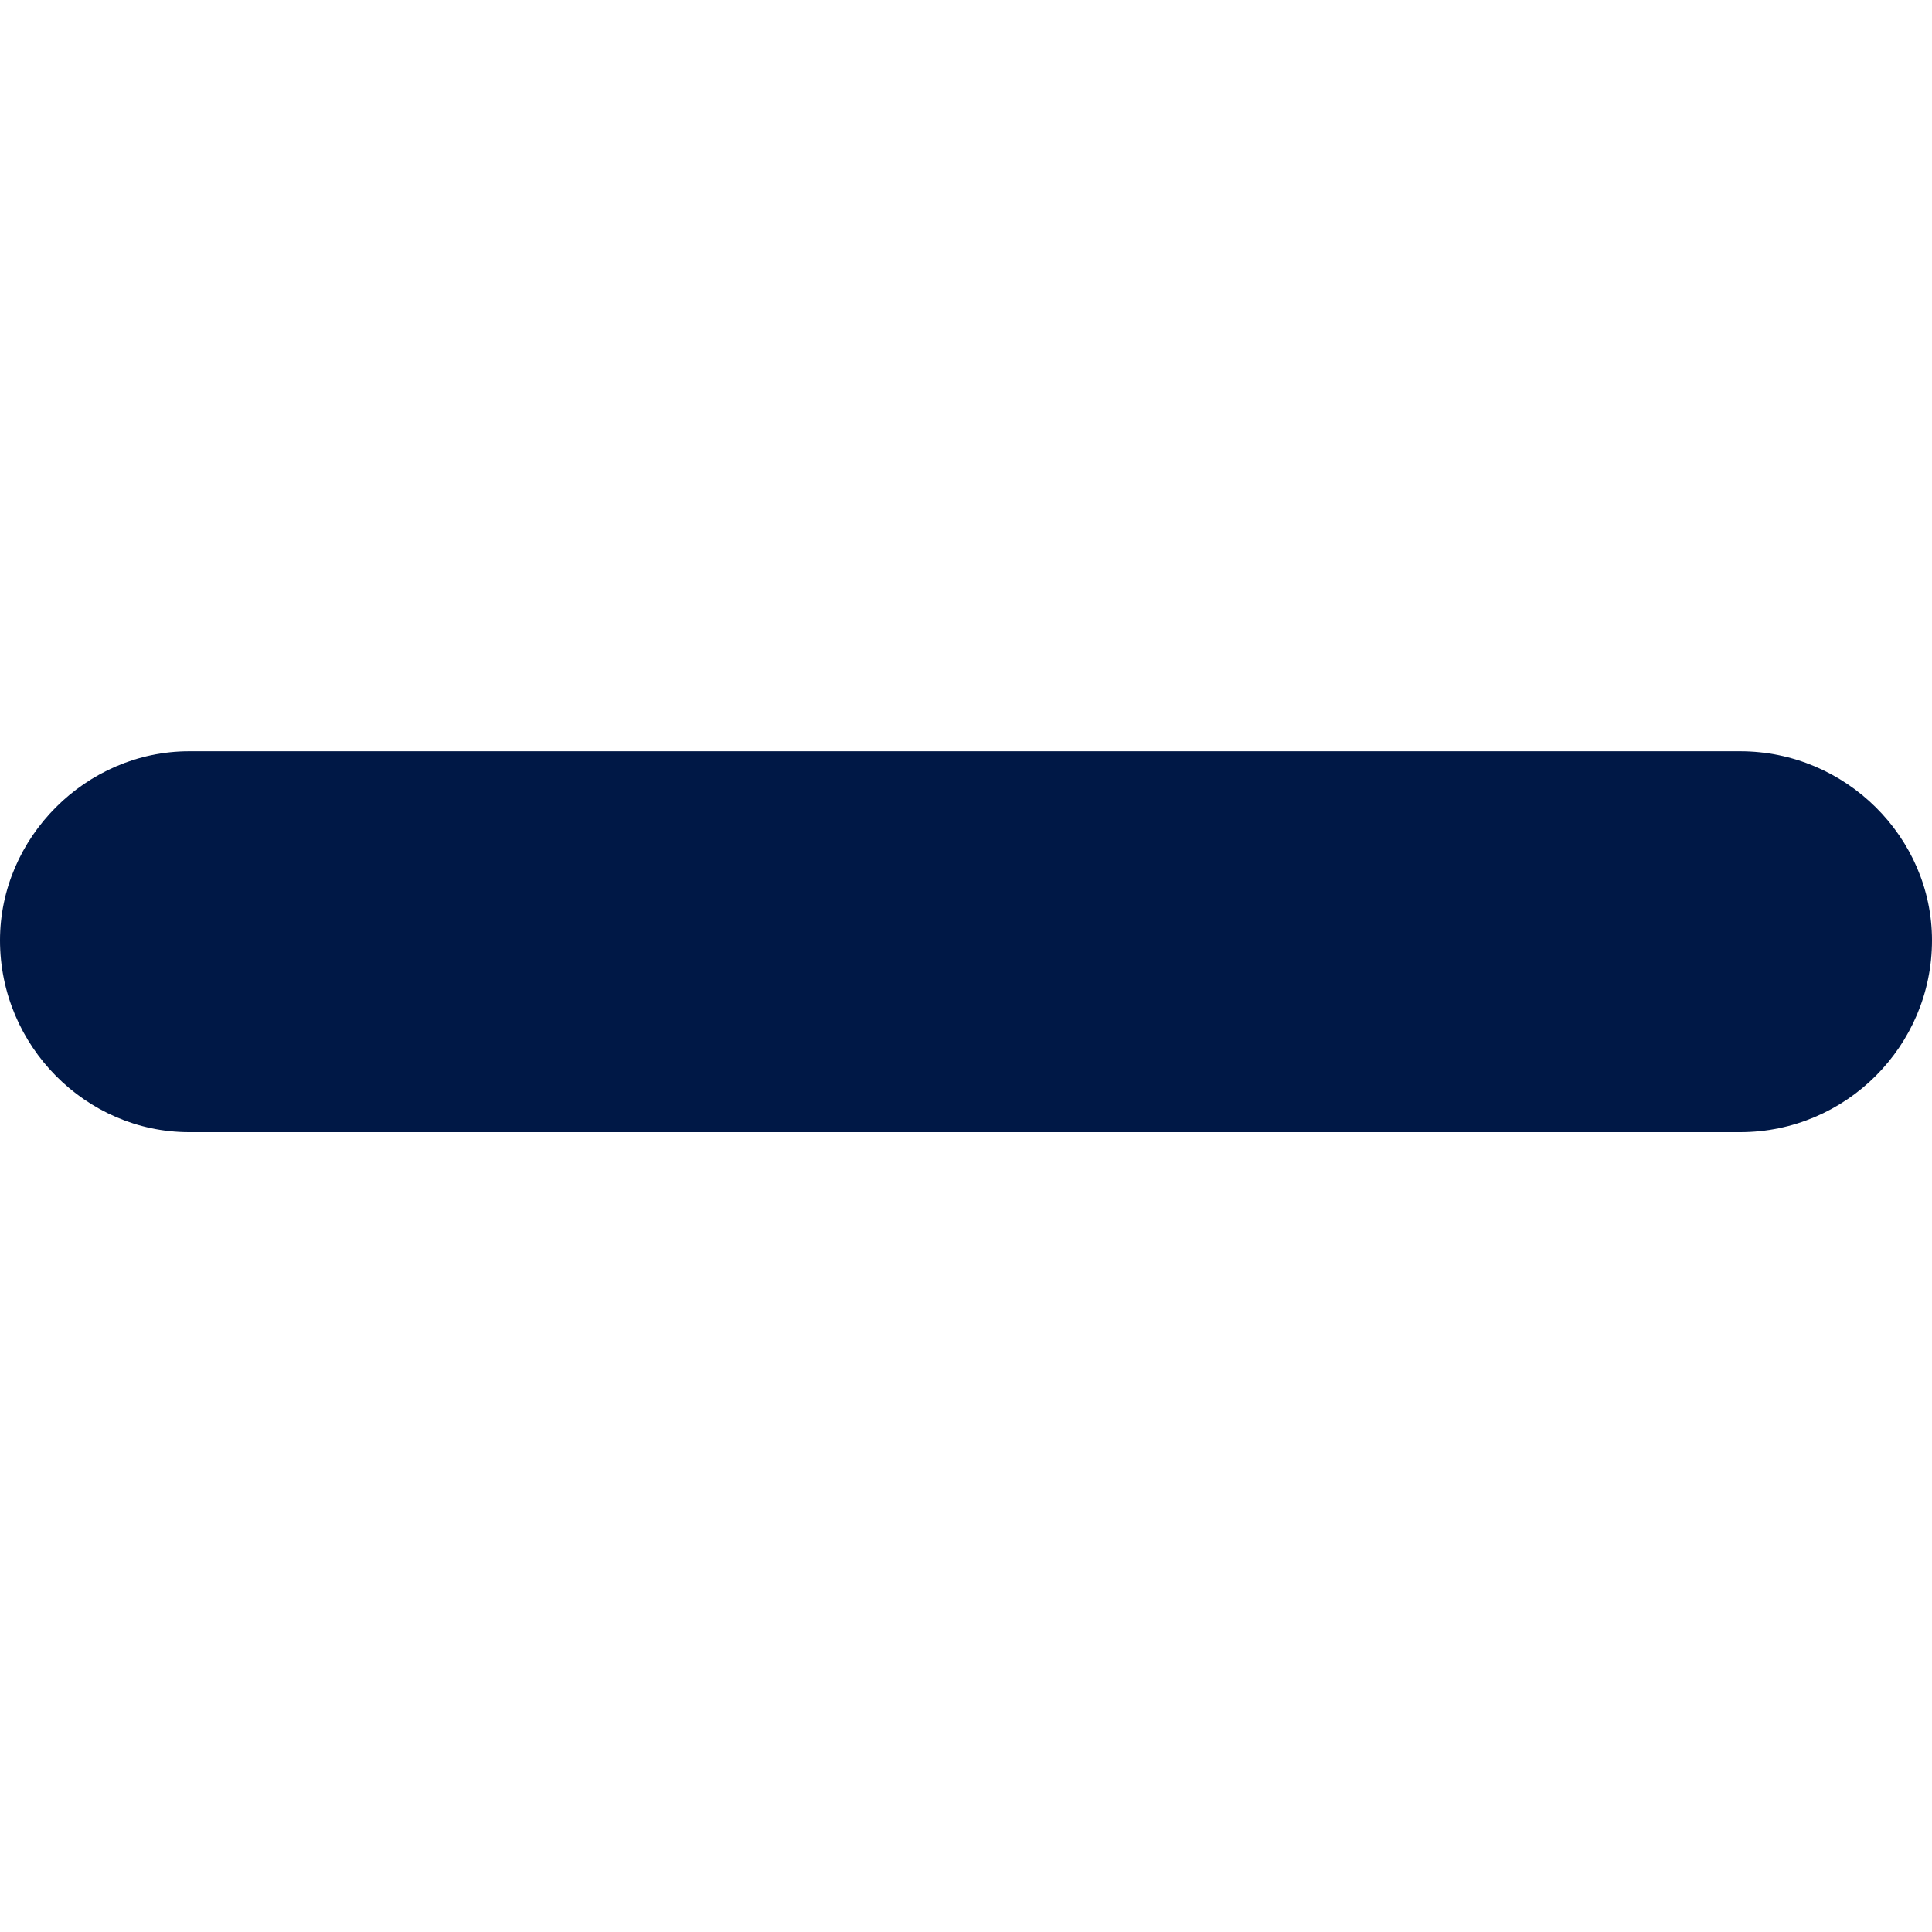 <svg width="14" height="14" viewBox="0 0 14 14" fill="none" xmlns="http://www.w3.org/2000/svg">
<path fill-rule="evenodd" clip-rule="evenodd" d="M1.37 5.444H12.61C13.376 5.444 14 6.069 14 6.814C14 7.58 13.376 8.204 12.61 8.204H1.37C0.624 8.204 0 7.58 0 6.814C0 6.069 0.624 5.444 1.37 5.444V5.444Z" fill="#001846"/>
</svg>

